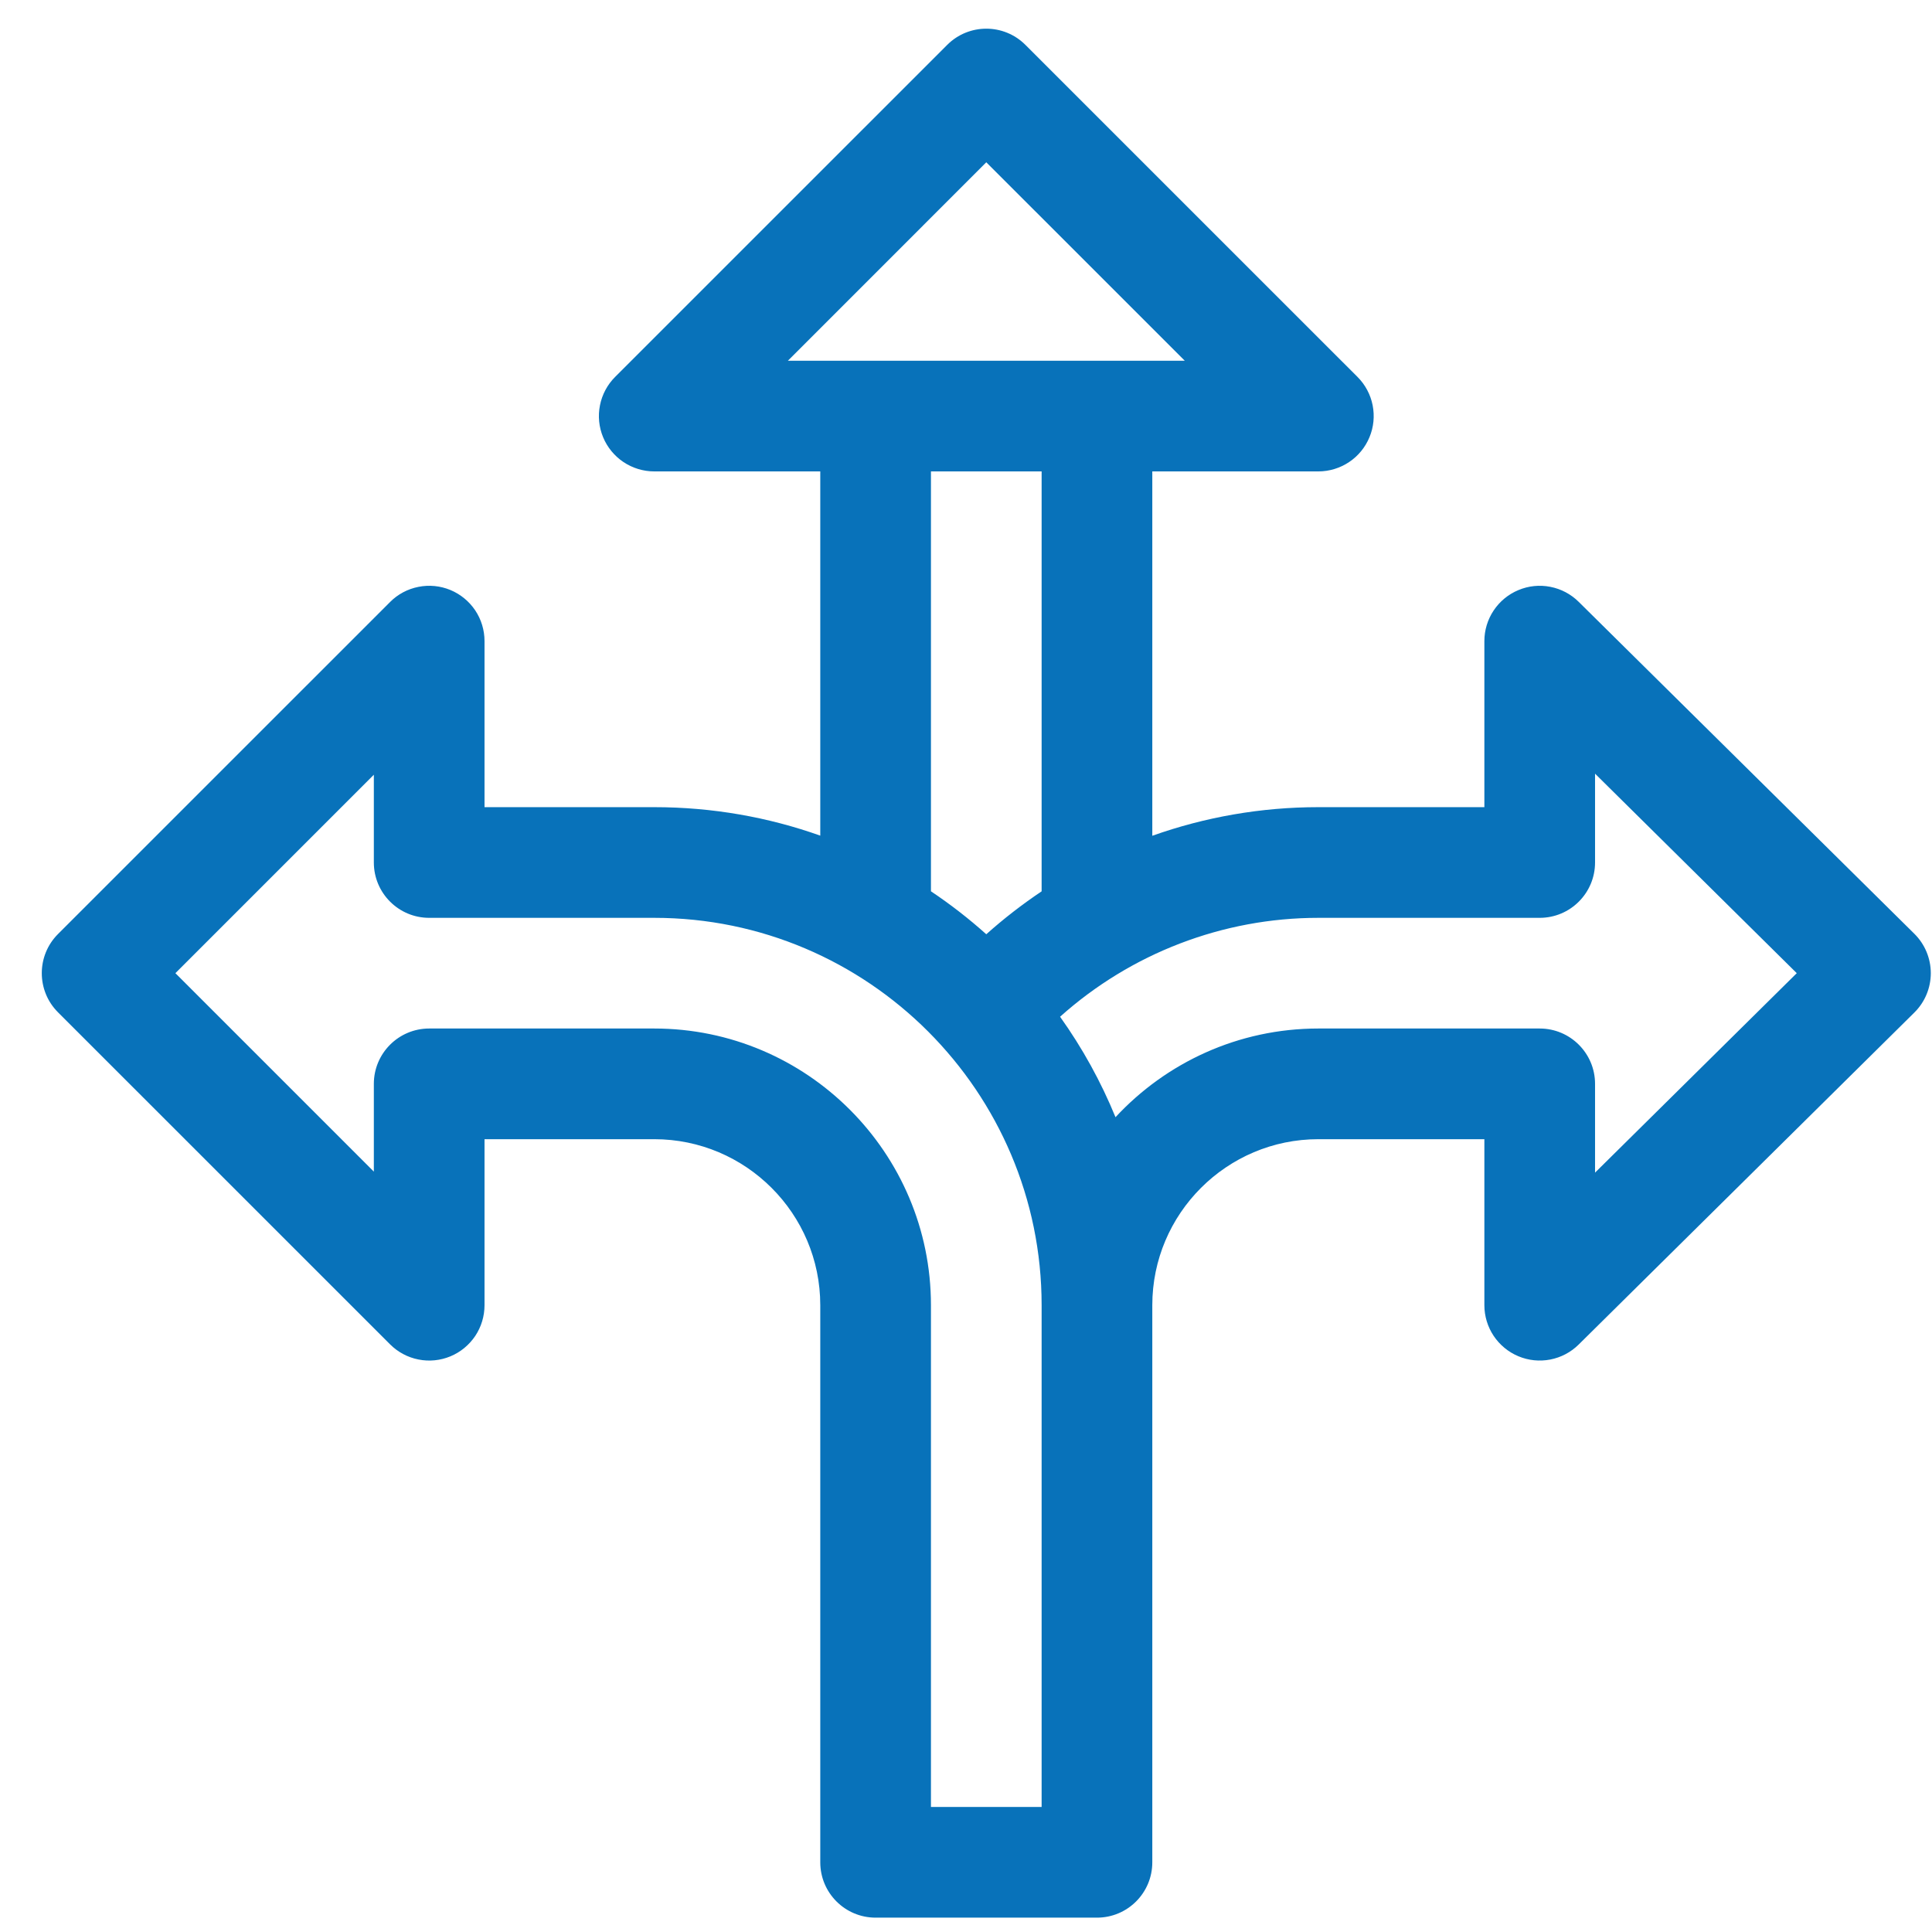 <svg width="42" height="42" viewBox="0 0 42 42" fill="none" xmlns="http://www.w3.org/2000/svg">
<g id="Frame" clip-path="url(#clip0_1_1265)">
<g id="Group">
<path id="Vector" d="M34.318 13.082C34.149 12.915 33.935 12.802 33.702 12.757C33.469 12.711 33.228 12.736 33.009 12.828C32.79 12.919 32.603 13.073 32.471 13.271C32.339 13.468 32.269 13.7 32.269 13.937V17.547H28.66C27.418 17.547 26.198 17.761 25.05 18.169V10.248H28.66C28.898 10.248 29.13 10.177 29.328 10.045C29.526 9.913 29.68 9.725 29.771 9.505C29.863 9.285 29.886 9.044 29.84 8.81C29.794 8.577 29.679 8.362 29.511 8.194L22.292 0.976C21.822 0.506 21.061 0.506 20.591 0.976L13.372 8.194C13.204 8.362 13.089 8.577 13.043 8.81C12.996 9.043 13.02 9.285 13.111 9.505C13.202 9.725 13.357 9.913 13.554 10.045C13.752 10.177 13.985 10.248 14.223 10.248H17.832V18.166C16.703 17.765 15.488 17.547 14.223 17.547H10.533V13.937C10.533 13.699 10.463 13.467 10.331 13.269C10.198 13.071 10.01 12.917 9.791 12.826C9.571 12.735 9.329 12.711 9.096 12.758C8.862 12.804 8.648 12.918 8.48 13.087L1.261 20.305C0.791 20.775 0.791 21.537 1.261 22.007L8.48 29.225C8.648 29.393 8.862 29.508 9.096 29.554C9.329 29.601 9.571 29.577 9.791 29.486C10.011 29.395 10.198 29.24 10.331 29.043C10.463 28.845 10.533 28.612 10.533 28.374V24.765H14.223C16.213 24.765 17.832 26.384 17.832 28.374V40.485C17.832 41.15 18.371 41.688 19.035 41.688H23.847C24.512 41.688 25.05 41.15 25.05 40.485V28.374C25.05 26.384 26.67 24.765 28.66 24.765H32.269V28.374C32.269 28.611 32.339 28.843 32.471 29.041C32.603 29.238 32.79 29.393 33.009 29.484C33.228 29.576 33.469 29.6 33.702 29.555C33.935 29.51 34.149 29.397 34.318 29.23L41.617 22.011C41.73 21.899 41.82 21.766 41.881 21.619C41.942 21.473 41.974 21.315 41.974 21.156C41.974 20.997 41.942 20.839 41.881 20.692C41.82 20.546 41.73 20.412 41.617 20.3L34.318 13.082ZM17.128 7.842L21.441 3.528L25.756 7.842H17.127H17.128ZM20.238 10.248H22.644V19.377C22.222 19.66 21.82 19.971 21.441 20.31C21.063 19.971 20.661 19.659 20.238 19.376V10.248ZM22.644 39.282H20.238V28.374C20.238 25.057 17.54 22.359 14.223 22.359H9.33C8.666 22.359 8.127 22.898 8.127 23.562V25.47L3.813 21.156L8.127 16.842V18.75C8.127 19.414 8.666 19.953 9.33 19.953H14.223C18.873 19.953 22.644 23.737 22.644 28.374V39.282ZM34.675 25.492V23.562C34.675 22.898 34.136 22.359 33.472 22.359H28.66C26.919 22.359 25.349 23.102 24.25 24.287C23.934 23.515 23.53 22.782 23.045 22.103C24.583 20.726 26.581 19.953 28.66 19.953H33.472C34.136 19.953 34.675 19.414 34.675 18.75V16.819L39.06 21.156L34.675 25.492Z" fill="#0872BA"/>
</g>
</g>
<defs>
<clipPath id="clip0_1_1265">
<rect width="41.065" height="41.065" fill="white" transform="translate(0.909 0.623)"/>
</clipPath>
</defs>
</svg>
